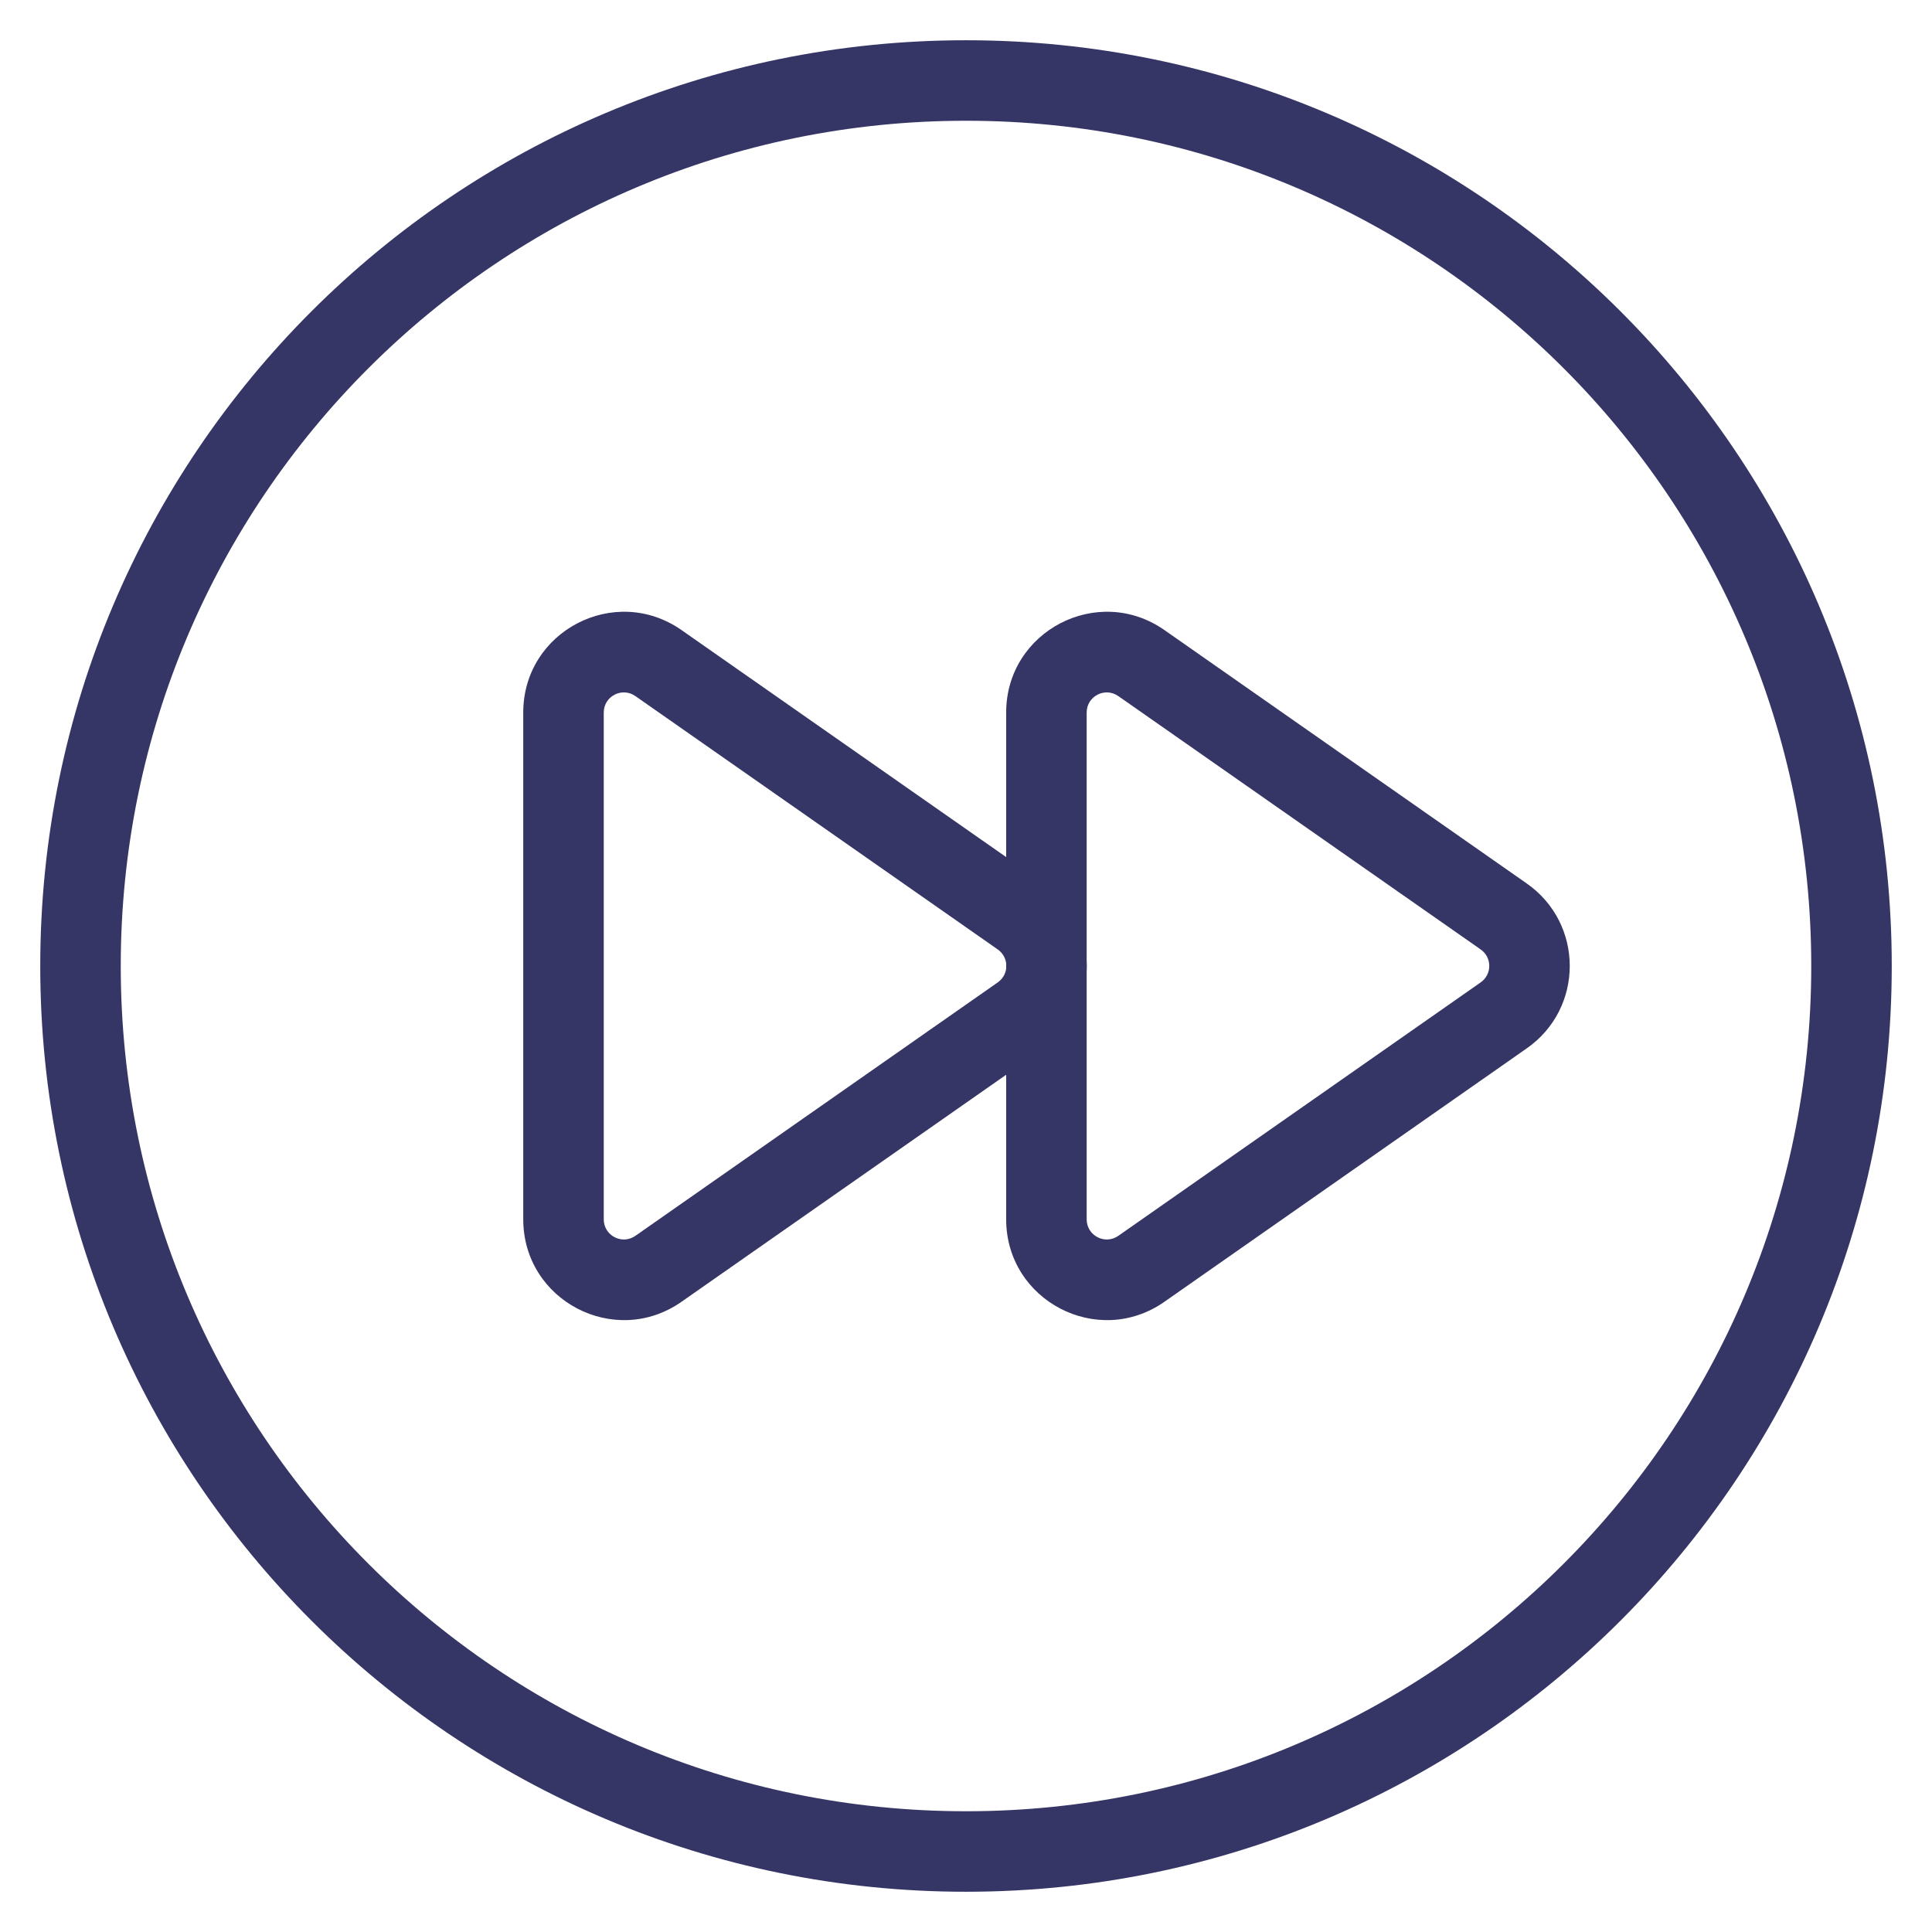 <svg width="24" height="24" viewBox="0 0 24 24" fill="none" xmlns="http://www.w3.org/2000/svg">
<g clip-path="url(#clip0_9001_294000)">
<path fill-rule="evenodd" clip-rule="evenodd" d="M12.499 13.351L8.466 16.171C7.638 16.751 6.5 16.158 6.5 15.147V8.851C6.5 7.84 7.638 7.248 8.466 7.827L12.499 10.647V8.851C12.499 7.84 13.637 7.248 14.465 7.827L18.966 10.975C19.678 11.473 19.678 12.526 18.966 13.023L14.465 16.171C13.637 16.751 12.499 16.158 12.499 15.147V13.351ZM7.5 8.851C7.5 8.649 7.727 8.531 7.893 8.647L12.394 11.794C12.455 11.837 12.49 11.9 12.499 11.966V12.033C12.49 12.099 12.455 12.161 12.394 12.204L7.893 15.352C7.727 15.468 7.5 15.349 7.5 15.147V8.851ZM13.499 11.924C13.502 11.974 13.502 12.024 13.499 12.075V15.147C13.499 15.349 13.726 15.468 13.892 15.352L18.393 12.204C18.536 12.104 18.536 11.894 18.393 11.794L13.892 8.647C13.726 8.531 13.499 8.649 13.499 8.851V11.924Z" fill="#353566"/>
<path fill-rule="evenodd" clip-rule="evenodd" d="M23.5 12C23.5 5.649 18.351 0.5 12 0.5C5.649 0.5 0.5 5.649 0.5 12C0.5 18.351 5.649 23.5 12 23.5C18.351 23.5 23.5 18.351 23.5 12ZM12 1.5C17.799 1.5 22.5 6.201 22.5 12C22.5 17.799 17.799 22.5 12 22.5C6.201 22.5 1.5 17.799 1.5 12C1.5 6.201 6.201 1.5 12 1.5Z" fill="#353566"/>
</g>
<defs>
<clipPath id="clip0_9001_294000">
<rect width="24" height="24" fill="white"/>
</clipPath>
</defs>
</svg>
